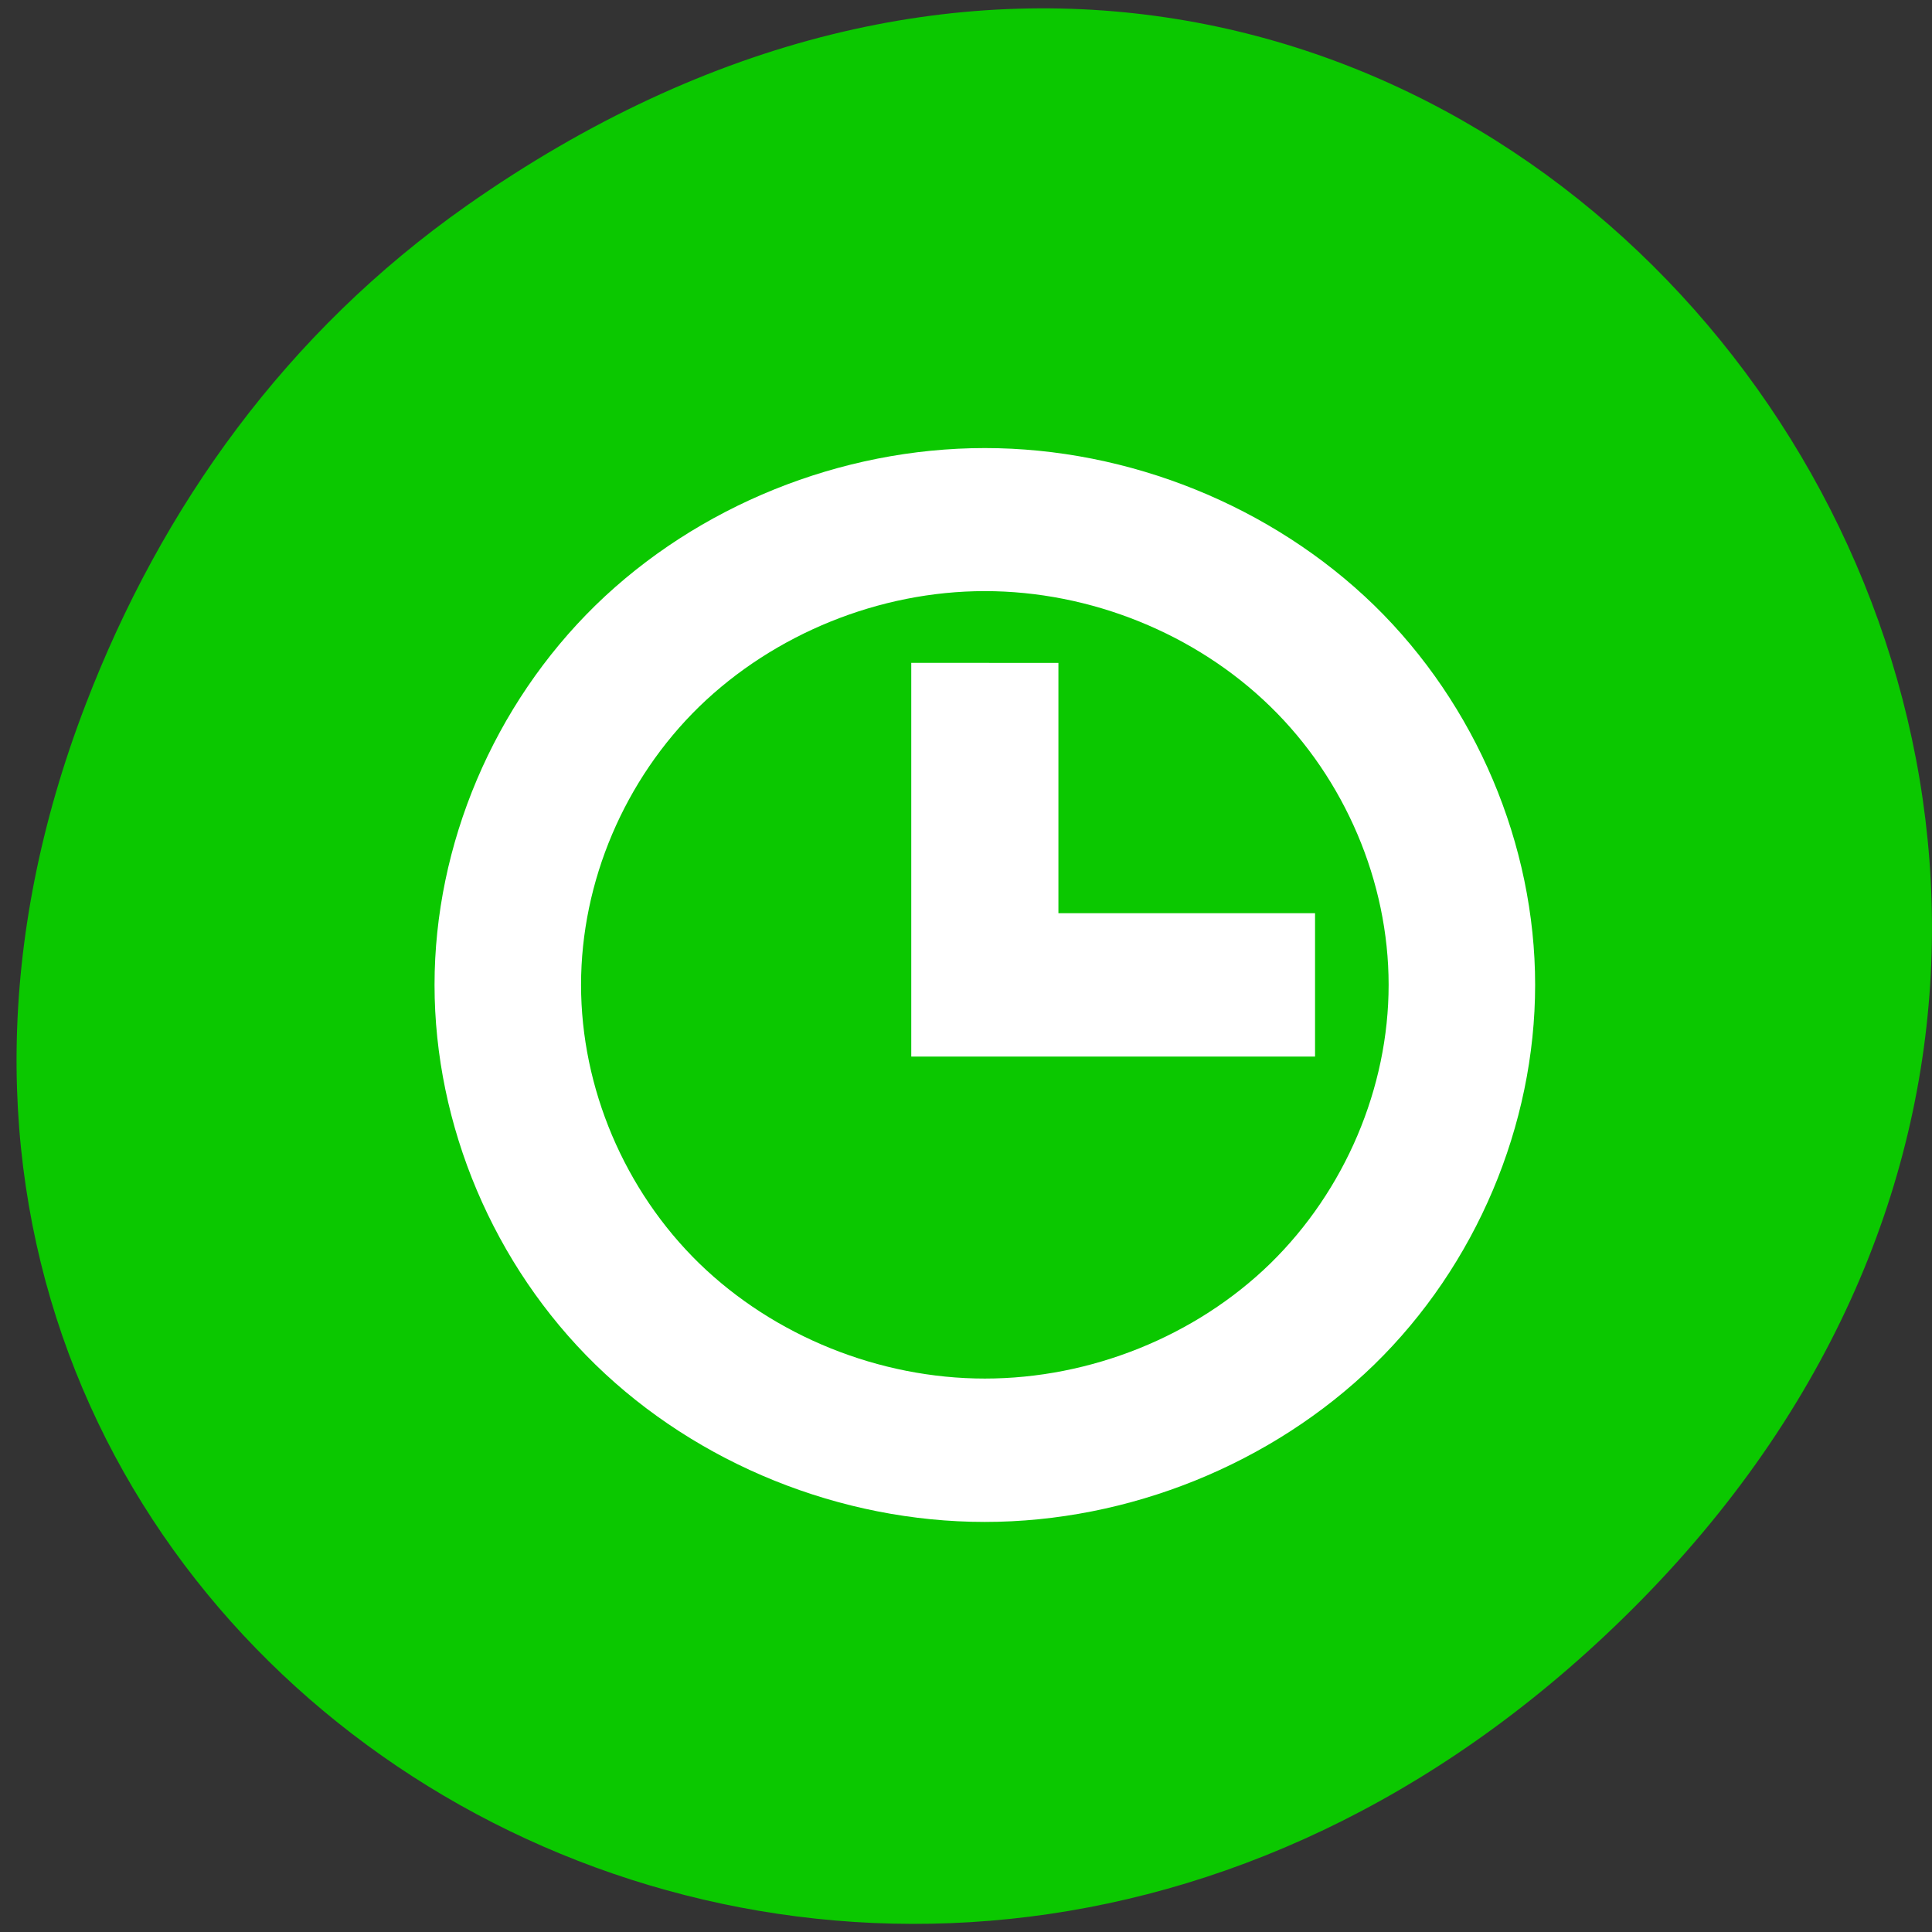 <svg xmlns="http://www.w3.org/2000/svg" viewBox="0 0 24 24"><rect x="0" y="0" width="24" height="24" fill="#333333" stroke="none"/><path d="m 5.797 2.555 c 12.172 -8.555 24.5 7.242 14.586 17.328 c -9.344 9.492 -23.859 0.688 -19.32 -11.129 c 0.945 -2.465 2.5 -4.629 4.734 -6.199" style="fill:#0bc800"/><path d="m 12.234 5.566 c -1.793 0 -3.57 0.719 -4.836 1.953 c -1.266 1.238 -2 2.973 -2 4.715 c 0 1.746 0.734 3.484 2 4.719 c 1.266 1.234 3.043 1.953 4.836 1.953 c 1.789 0 3.566 -0.719 4.836 -1.953 c 1.266 -1.234 2 -2.973 2 -4.719 c 0 -1.742 -0.734 -3.48 -2 -4.715 c -1.27 -1.234 -3.047 -1.953 -4.836 -1.953 m 0 1.777 c 1.312 0 2.617 0.527 3.547 1.434 c 0.926 0.902 1.469 2.176 1.469 3.457 c 0 1.281 -0.543 2.555 -1.469 3.461 c -0.93 0.906 -2.234 1.43 -3.547 1.43 c -1.312 0 -2.617 -0.527 -3.547 -1.43 c -0.93 -0.906 -1.469 -2.18 -1.469 -3.461 c 0 -1.281 0.539 -2.551 1.469 -3.457 c 0.93 -0.902 2.234 -1.434 3.547 -1.434 m -0.914 0.891 v 4.891 h 5.016 v -1.781 h -3.188 v -3.109" style="fill:#fff;fill-rule:evenodd"/></svg>